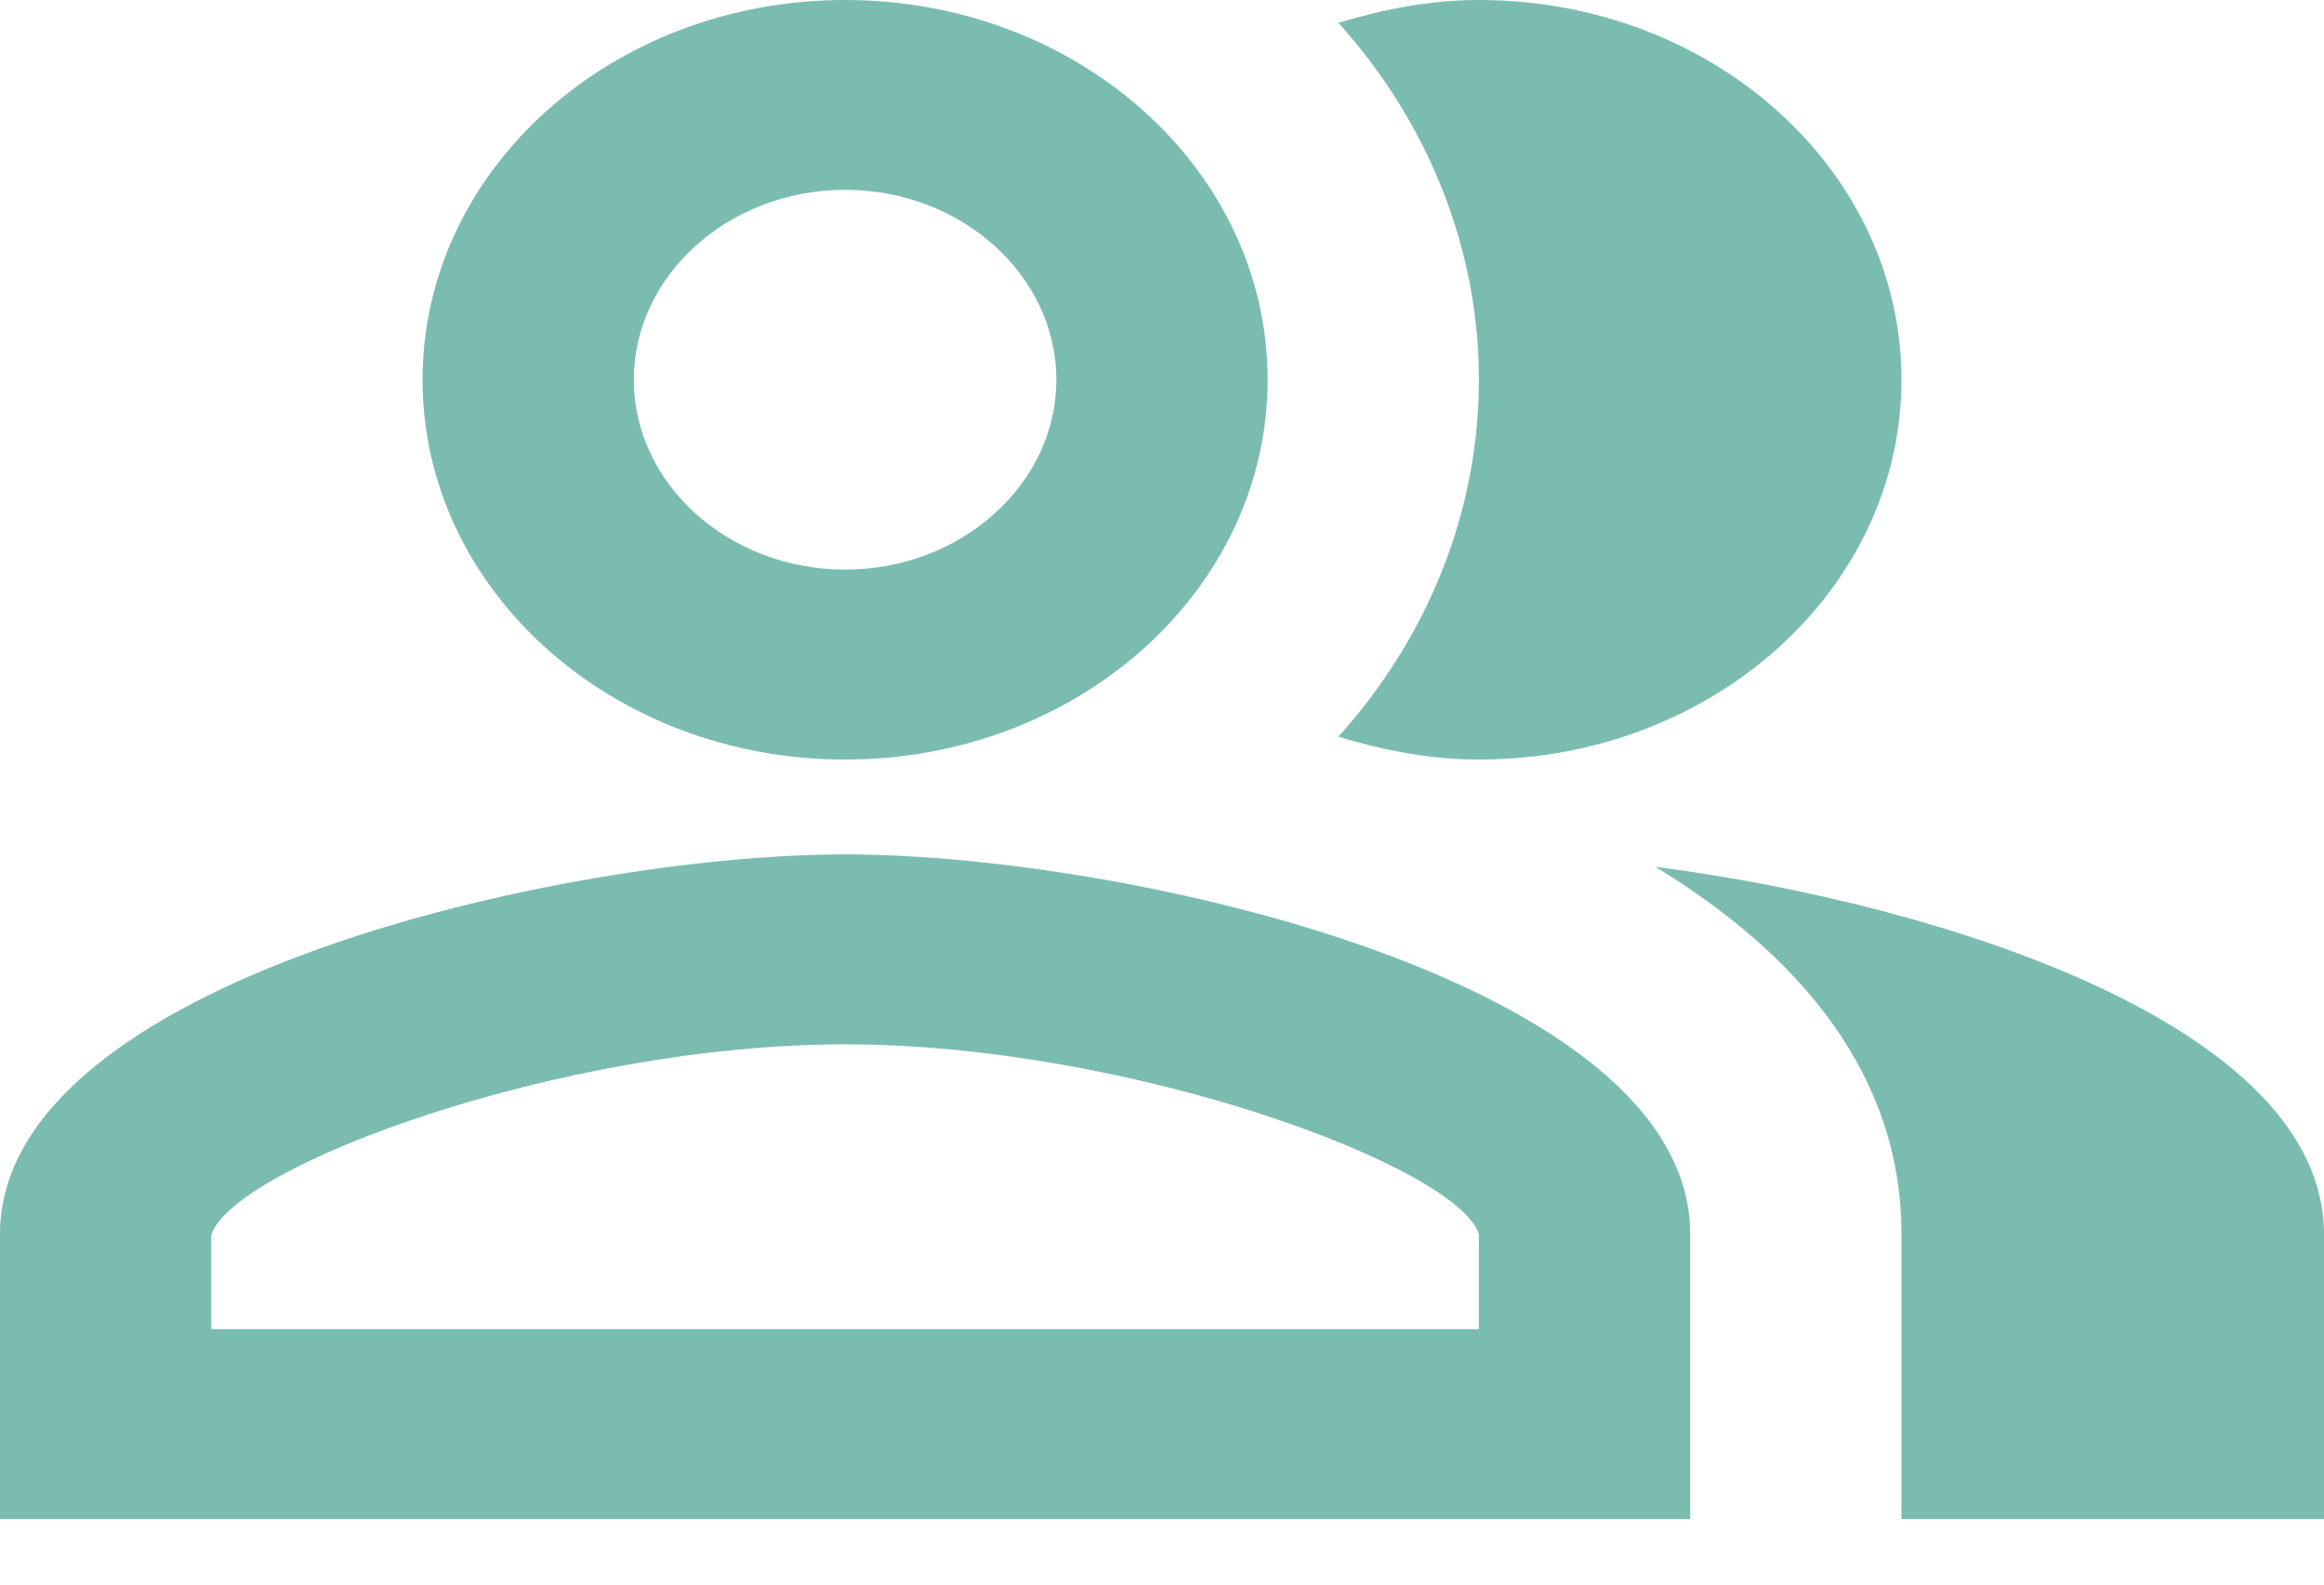<svg width="22" height="15" viewBox="0 0 22 15" fill="none" xmlns="http://www.w3.org/2000/svg">
<path d="M15.67 8.205C17.04 9.041 18 10.174 18 11.683V14.379H22V11.683C22 9.724 18.43 8.565 15.67 8.205ZM14 7.19C16.21 7.19 18 5.581 18 3.595C18 1.609 16.21 0 14 0C13.53 0 13.09 0.09 12.67 0.216C13.53 1.172 14 2.365 14 3.595C14 4.825 13.53 6.018 12.67 6.974C13.09 7.1 13.53 7.19 14 7.19ZM8 7.19C10.21 7.19 12 5.581 12 3.595C12 1.609 10.21 0 8 0C5.79 0 4 1.609 4 3.595C4 5.581 5.79 7.19 8 7.19ZM8 1.797C9.1 1.797 10 2.606 10 3.595C10 4.583 9.1 5.392 8 5.392C6.9 5.392 6 4.583 6 3.595C6 2.606 6.9 1.797 8 1.797ZM8 8.088C5.33 8.088 0 9.293 0 11.683V14.379H16V11.683C16 9.293 10.67 8.088 8 8.088ZM14 12.582H2V11.692C2.2 11.045 5.3 9.886 8 9.886C10.7 9.886 13.8 11.045 14 11.683V12.582Z" fill="#7BBCB0"/>
</svg>
